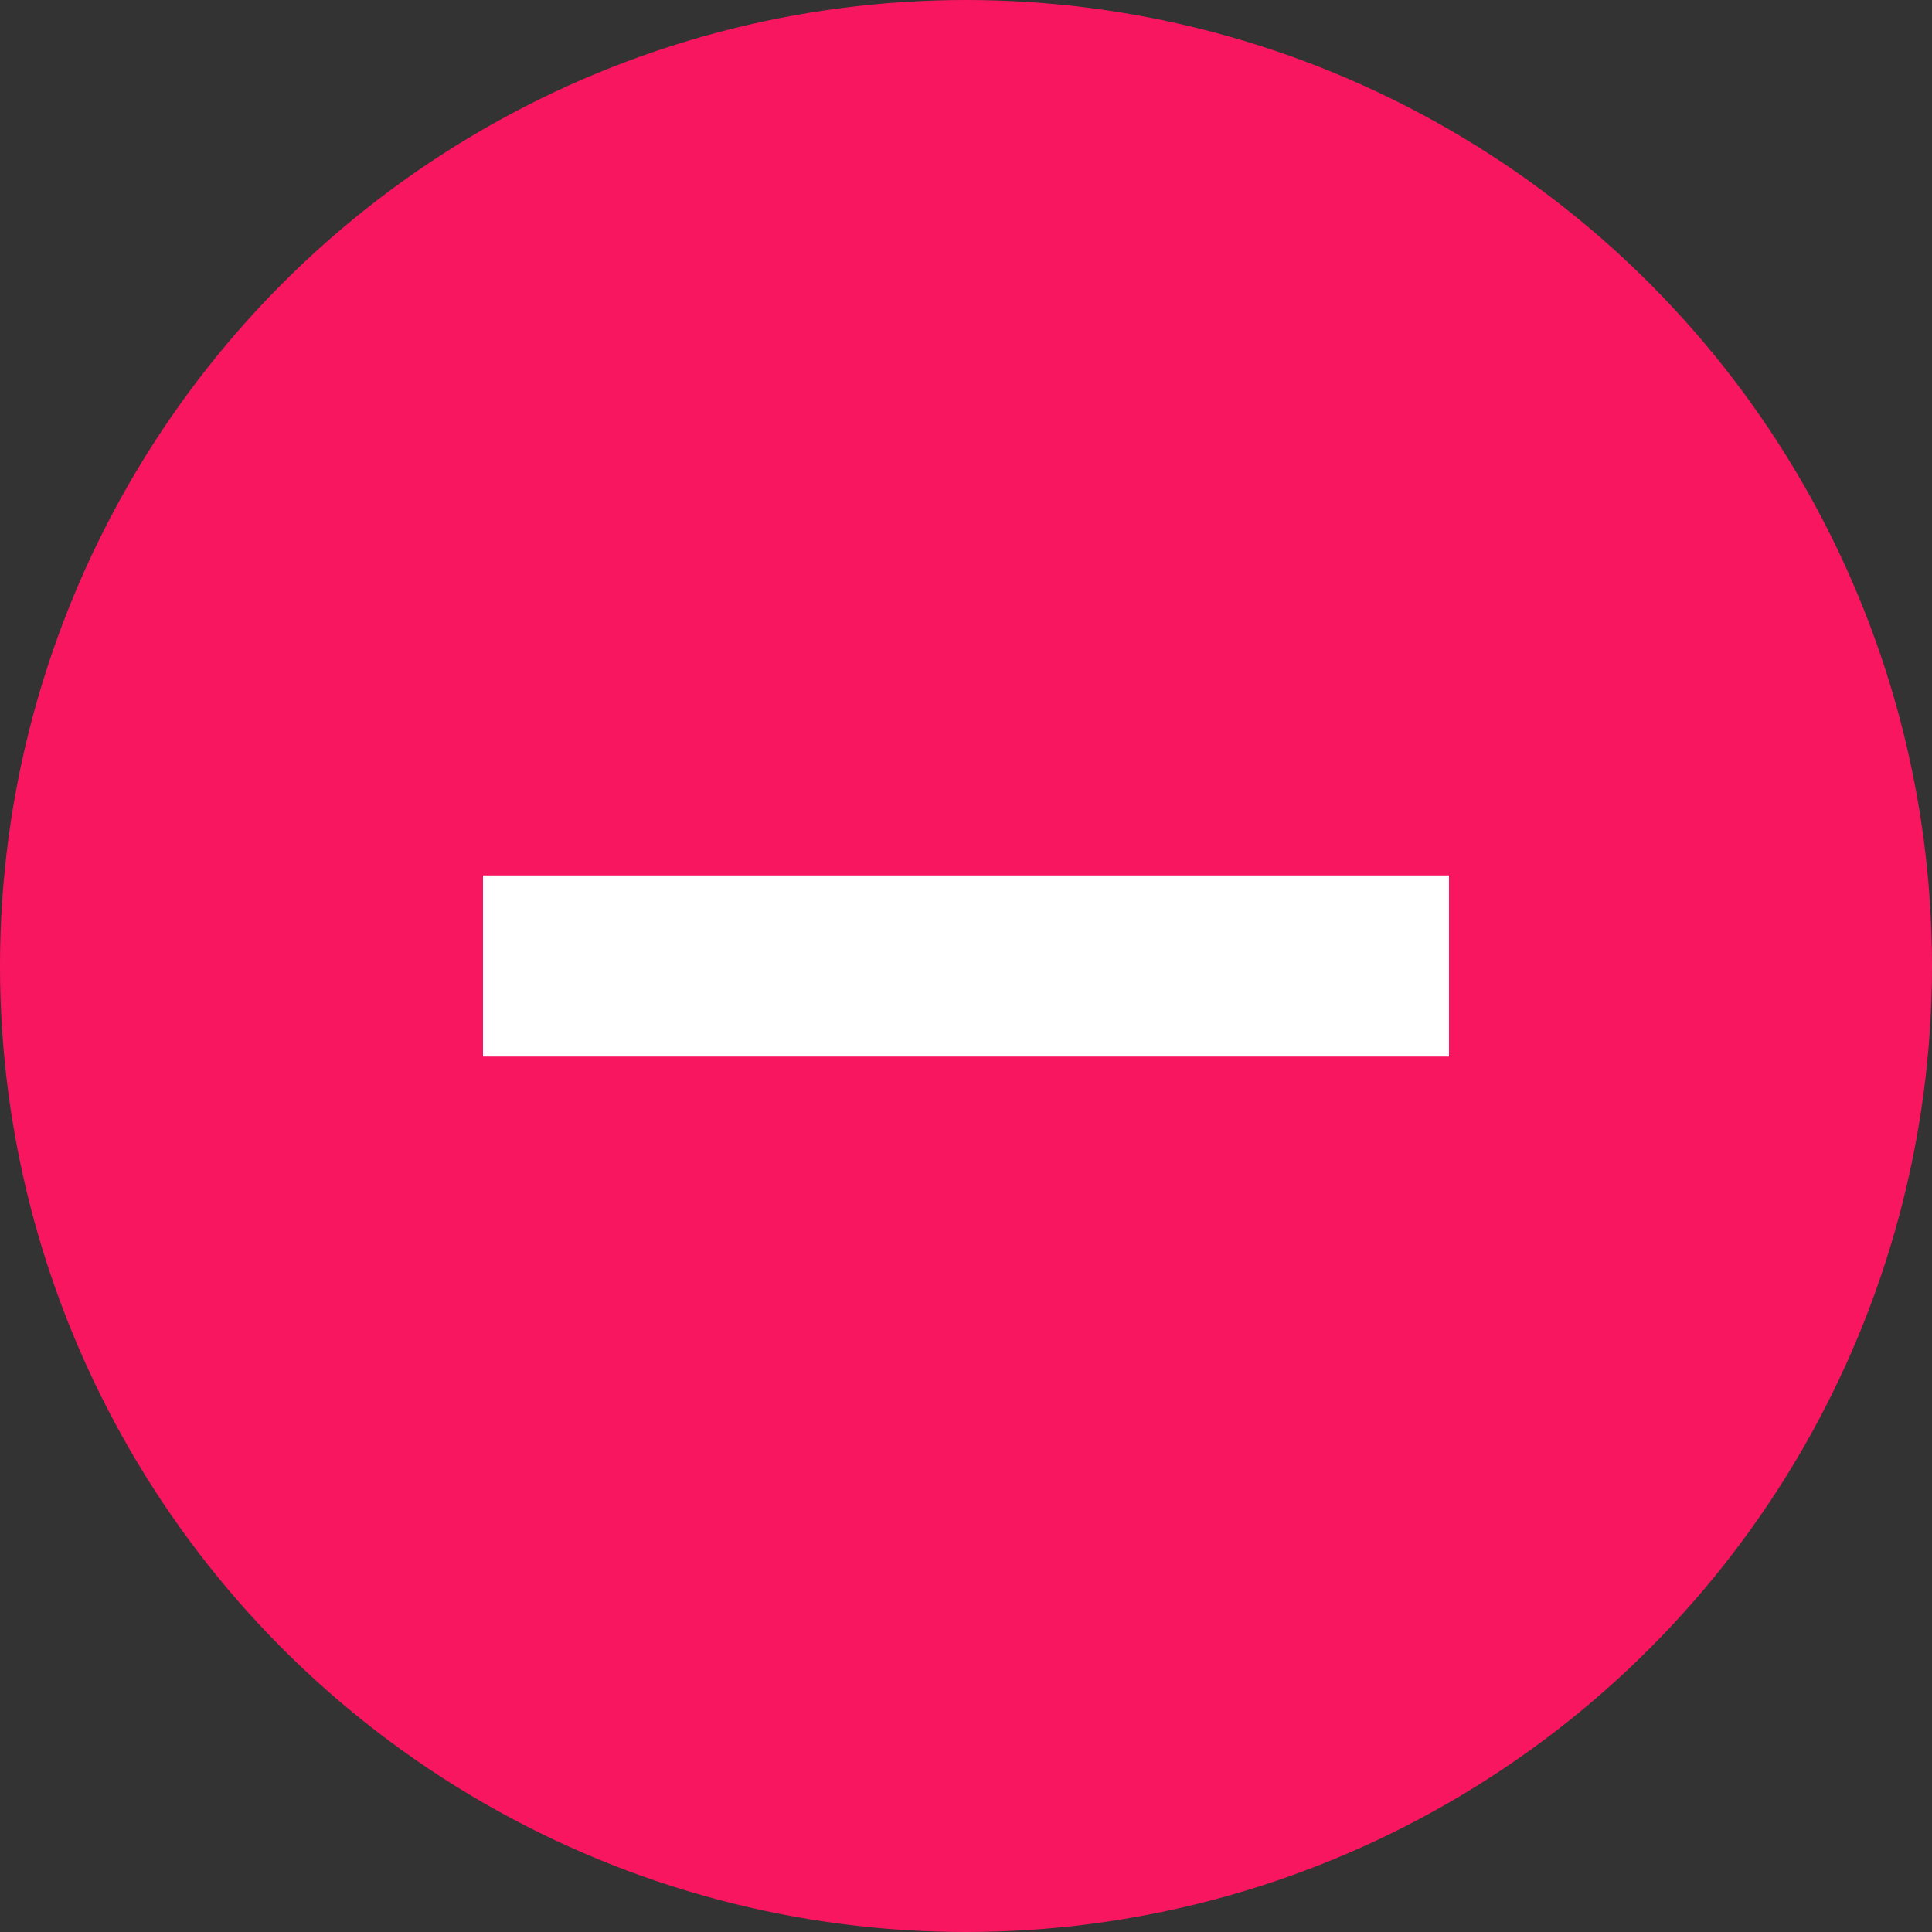 <?xml version="1.0" encoding="UTF-8"?>
<svg width="16px" height="16px" viewBox="0 0 16 16" version="1.1" xmlns="http://www.w3.org/2000/svg" xmlns:xlink="http://www.w3.org/1999/xlink">
    <rect x="0" y="0" width="16" height="16" fill="#333333" stroke="none"/>
    <!-- Generator: Sketch 47.1 (45422) - http://www.bohemiancoding.com/sketch -->

    <desc>Created with Sketch.</desc>
    <defs></defs>
    <g id="Symbols" stroke="none" stroke-width="1" fill="none" fill-rule="evenodd">
        <g id="Icon/Delete/Fill">
            <circle id="Oval-2" fill="#F91661" cx="8" cy="8" r="8"></circle>
            <path d="M4,8 L12,8" id="Line" stroke="#FFFFFF" stroke-width="1.5" stroke-linejoin="round"></path>
        </g>
    </g>
</svg>
